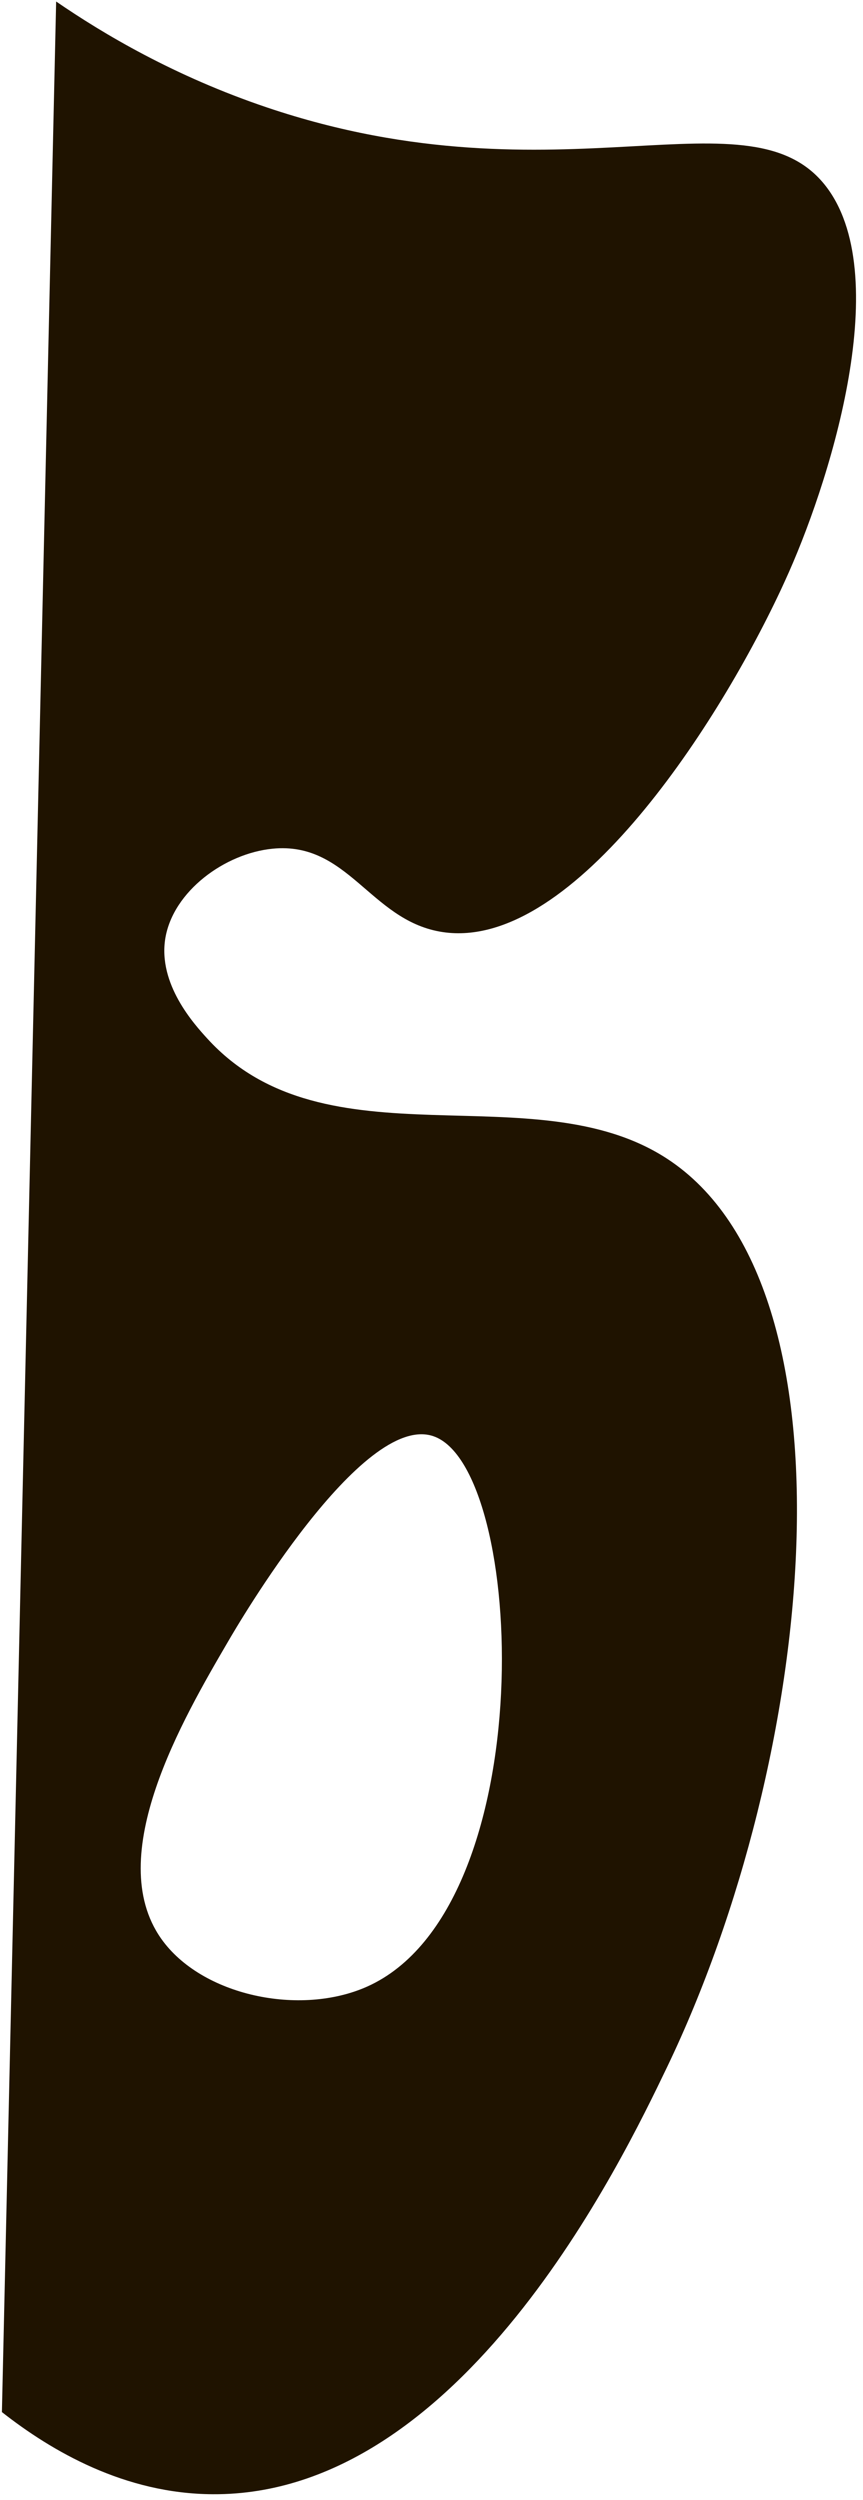 <svg width="105" height="304" viewBox="0 0 105 304" fill="none" xmlns="http://www.w3.org/2000/svg">
<path d="M81.151 140.89C64.9 130.301 39.686 142.163 25.215 126.28C23.619 124.531 19.184 119.651 20.12 114.065C21.087 108.372 27.348 103.768 33.179 103.2C42.295 102.31 45.011 111.763 53.513 113.282C69.135 116.075 86.921 88.928 94.947 71.849C95.07 71.572 95.269 71.173 95.499 70.651C100.732 59.28 108.819 34.113 100.717 22.956C91.525 10.311 68.414 25.166 32.504 13.074C21.21 9.268 12.555 4.112 6.831 0.183C4.636 97.891 2.426 195.598 0.232 293.305C6.294 298.063 15.179 303.249 25.906 303.295C56.106 303.464 75.611 262.905 81.151 251.38C99.228 213.767 105.044 156.45 81.151 140.89ZM44.72 241.544C36.54 245.227 24.509 242.679 19.614 235.743C12.524 225.691 22.238 209.041 27.762 199.588C28.867 197.685 44.029 171.704 52.715 174.635C64.01 178.456 66.081 231.906 44.72 241.544Z" fill="#1F1300"/>
</svg>
